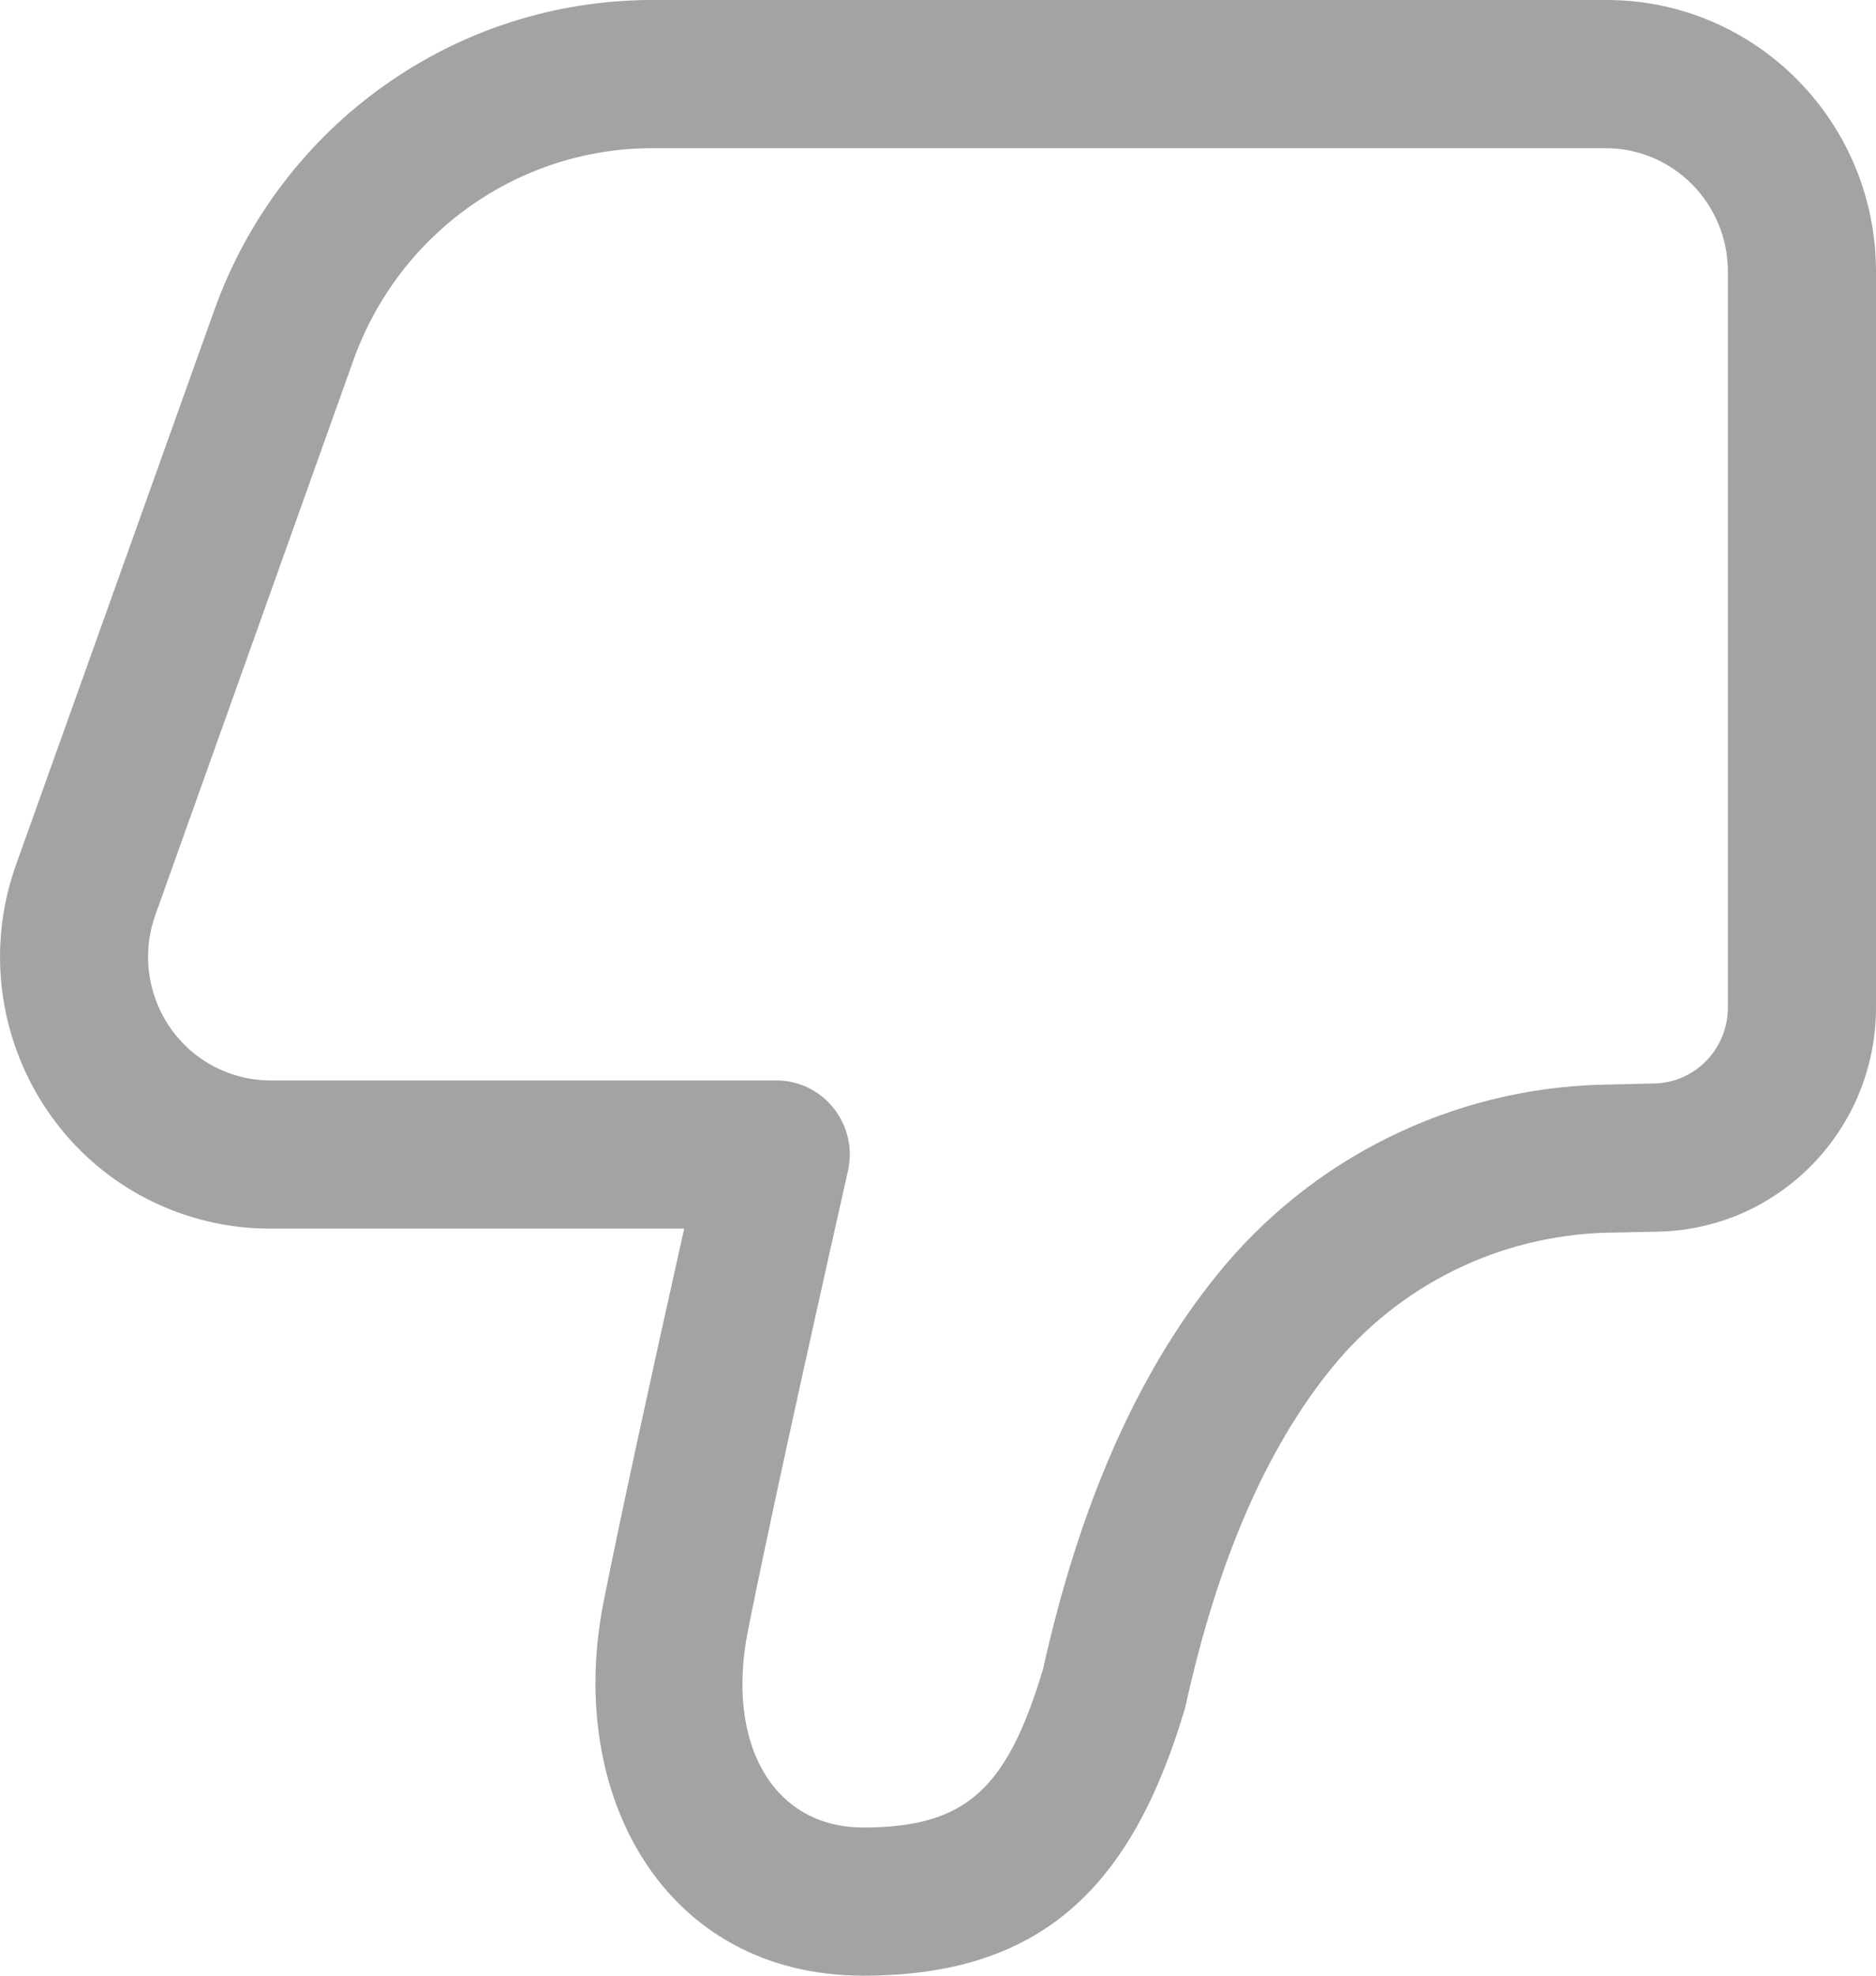 <svg xmlns="http://www.w3.org/2000/svg" xmlns:xlink="http://www.w3.org/1999/xlink" fill="none" version="1.1" width="14.25" height="15" viewBox="0 0 14.25 15"><g transform="matrix(-1,0,0,-1,28.5,30)"><path d="M23.303,20.672C23.595,19.367,23.799,18.423,23.915,17.839C24.208,16.367,23.448,15,21.943,15C20.585,15,19.903,15.675,19.501,17.023L19.491,17.063C19.25,18.153,18.881,18.999,18.392,19.604C17.878,20.243,17.108,20.622,16.288,20.641L15.903,20.649C14.984,20.669,14.25,21.425,14.25,22.351L14.25,27.938C14.25,29.077,15.166,30,16.296,30L23.547,30C25.037,30,26.366,29.058,26.872,27.646L28.378,23.435C28.761,22.363,28.21,21.181,27.148,20.795C26.925,20.714,26.69,20.672,26.453,20.672L23.303,20.672ZM21.942,16.125C22.632,16.125,22.988,16.766,22.819,17.618C22.686,18.288,22.432,19.454,22.059,21.11C21.98,21.462,22.245,21.797,22.603,21.797L26.446,21.797C26.554,21.797,26.66,21.816,26.761,21.853C27.244,22.028,27.494,22.566,27.32,23.053L25.816,27.264C25.47,28.231,24.562,28.875,23.544,28.875L16.304,28.875C15.791,28.875,15.375,28.455,15.375,27.938L15.375,22.351C15.375,22.037,15.624,21.78,15.934,21.774L16.319,21.765C17.466,21.74,18.543,21.208,19.261,20.314C19.865,19.565,20.301,18.569,20.577,17.328C20.849,16.424,21.156,16.125,21.942,16.125L21.942,16.125Z" fill="#A3A3A3" fill-opacity="1"/></g></svg>
